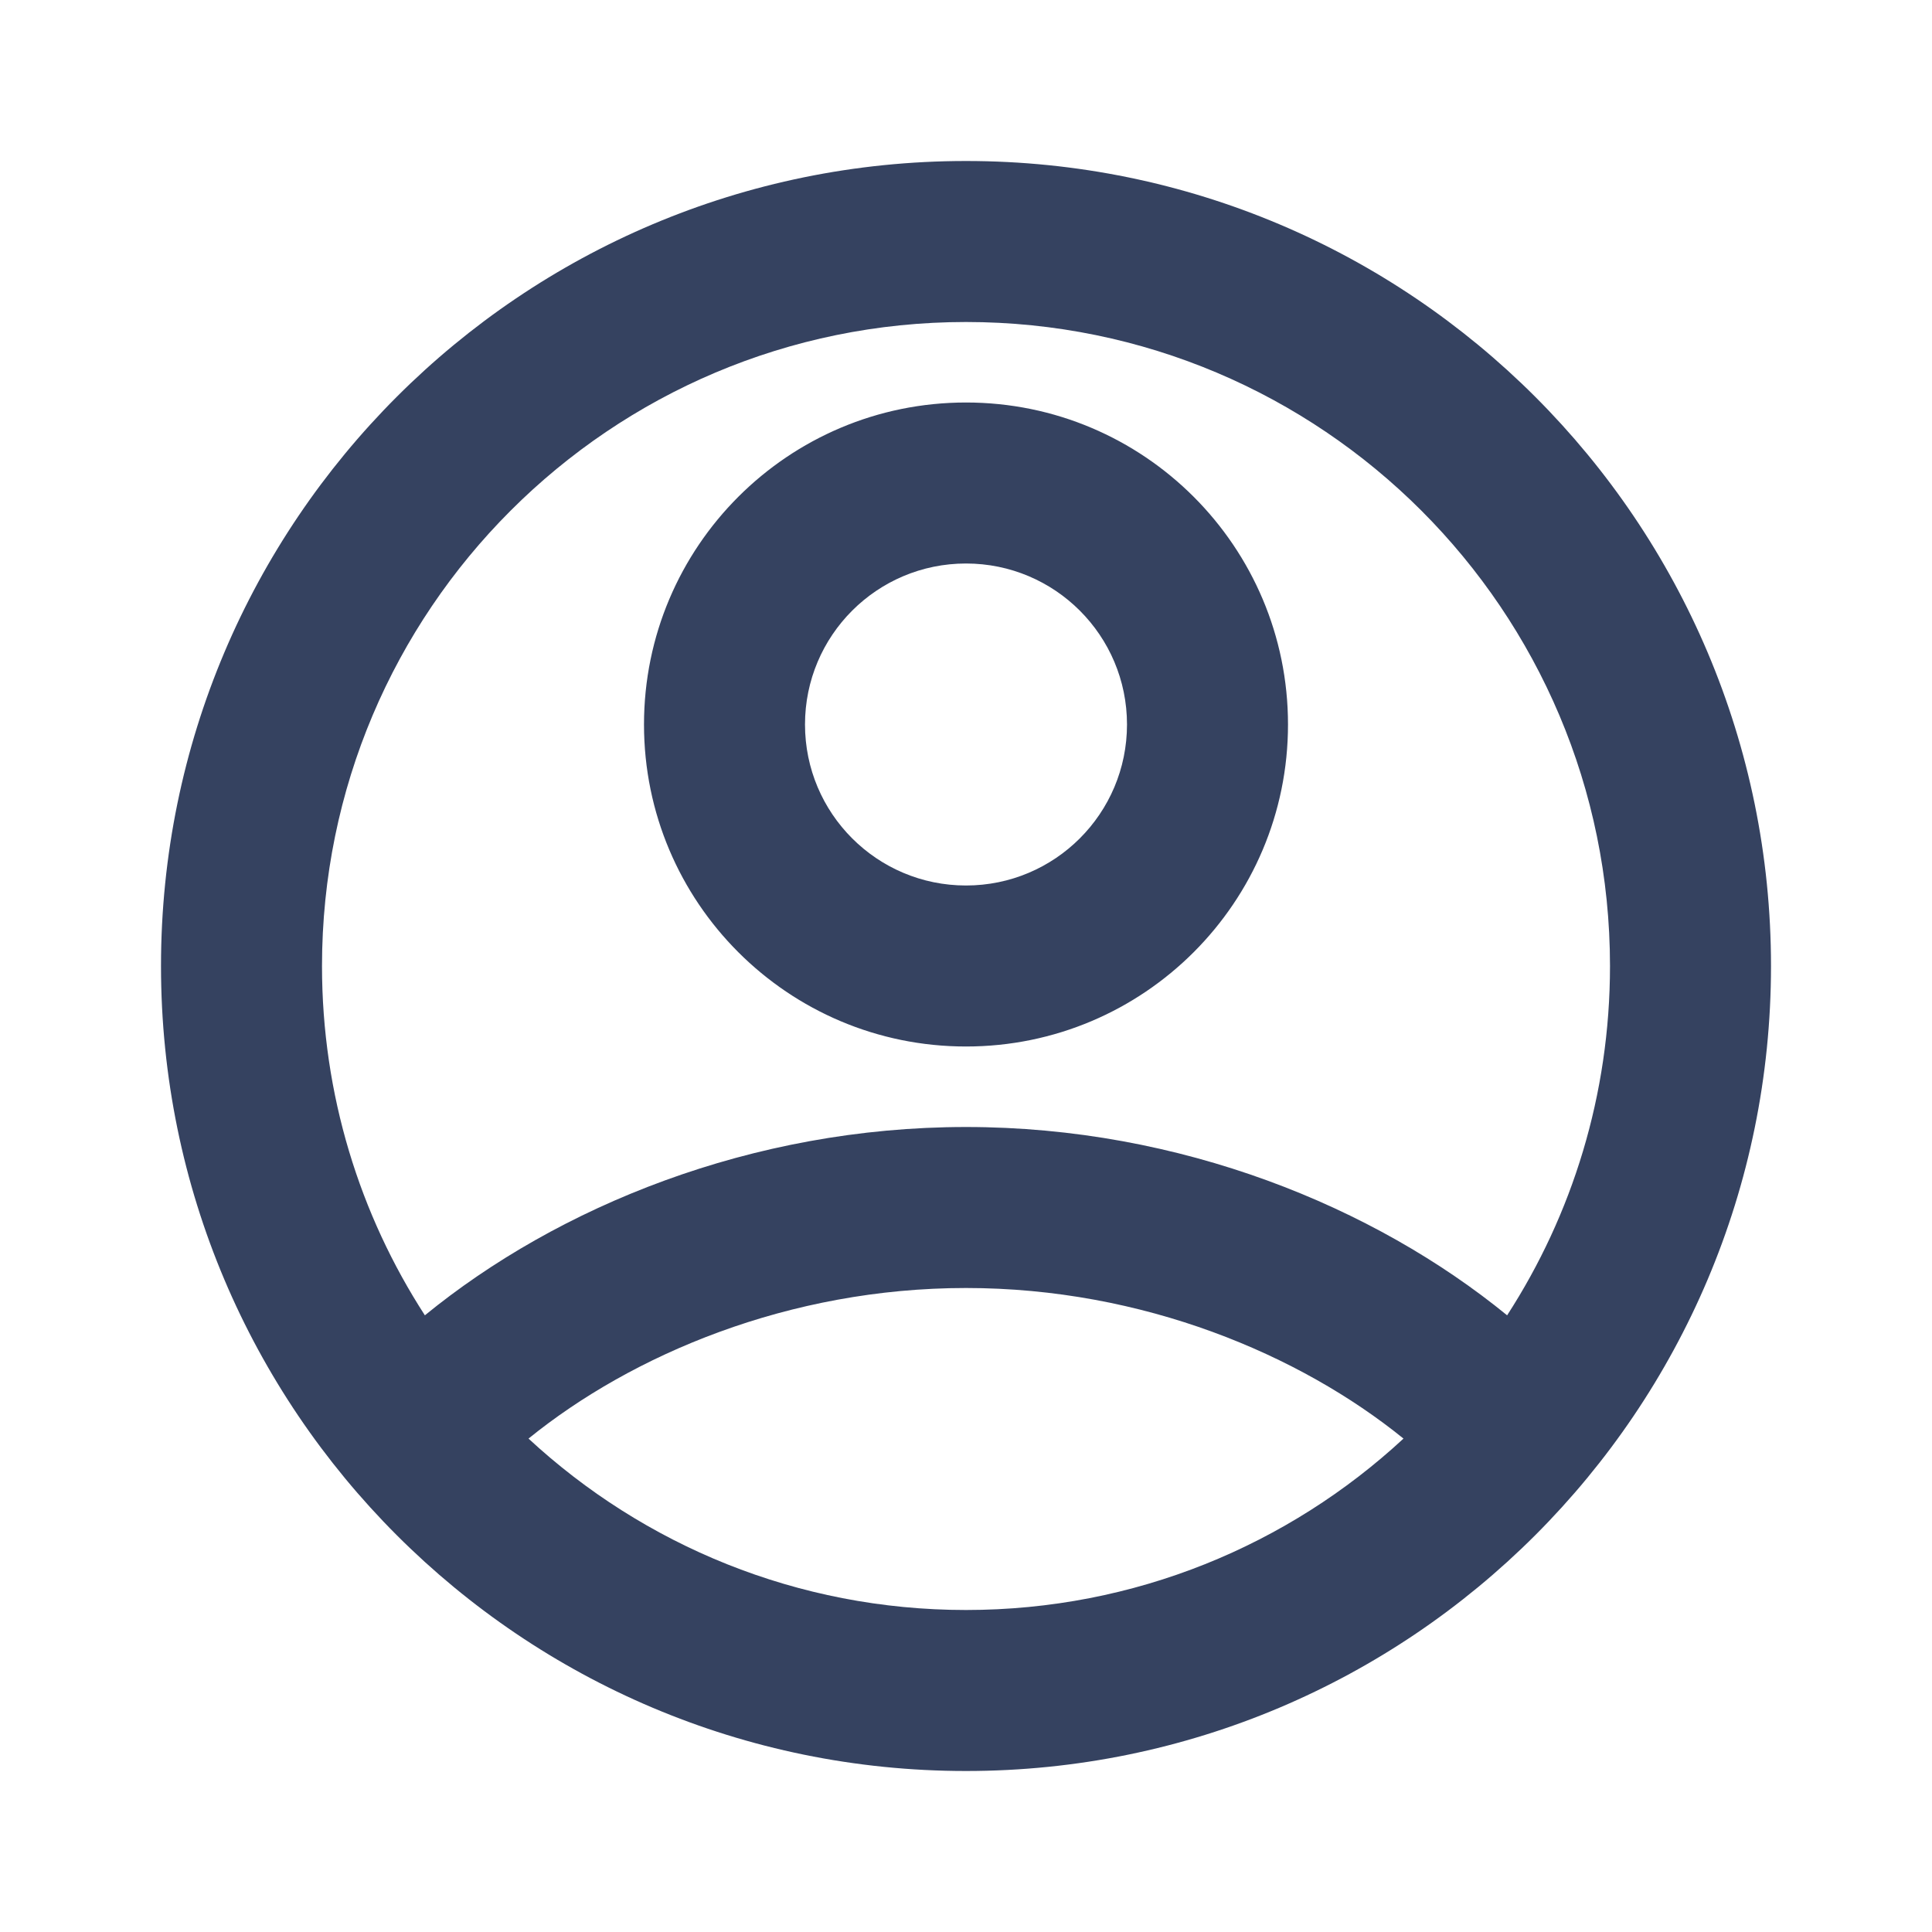 <svg width="36" height="36" viewBox="0 0 36 36" fill="none" xmlns="http://www.w3.org/2000/svg">
<path d="M18 3C26.284 3 33 9.716 33 18C33 26.284 26.284 33 18 33C9.716 33 3 26.284 3 18C3 9.716 9.716 3 18 3ZM18 24C14.701 24 11.777 25.242 9.848 26.806C11.988 28.788 14.853 30 18 30C21.147 30 24.012 28.788 26.152 26.806C24.223 25.242 21.299 24 18 24ZM18 6C11.373 6 6 11.373 6 18C6 20.399 6.704 22.634 7.917 24.509C10.39 22.488 14.002 21 18 21C21.998 21 25.61 22.488 28.083 24.509C29.296 22.634 30 20.399 30 18C30 11.373 24.628 6 18 6ZM18 7.5C21.314 7.5 24 10.186 24 13.5C24 16.814 21.314 19.5 18 19.5C14.686 19.5 12 16.814 12 13.5C12 10.186 14.686 7.5 18 7.5ZM18 10.5C16.343 10.5 15 11.843 15 13.5C15 15.157 16.343 16.5 18 16.5C19.657 16.5 21 15.157 21 13.5C21 11.843 19.657 10.5 18 10.5Z" fill="#354260"/>
</svg>

